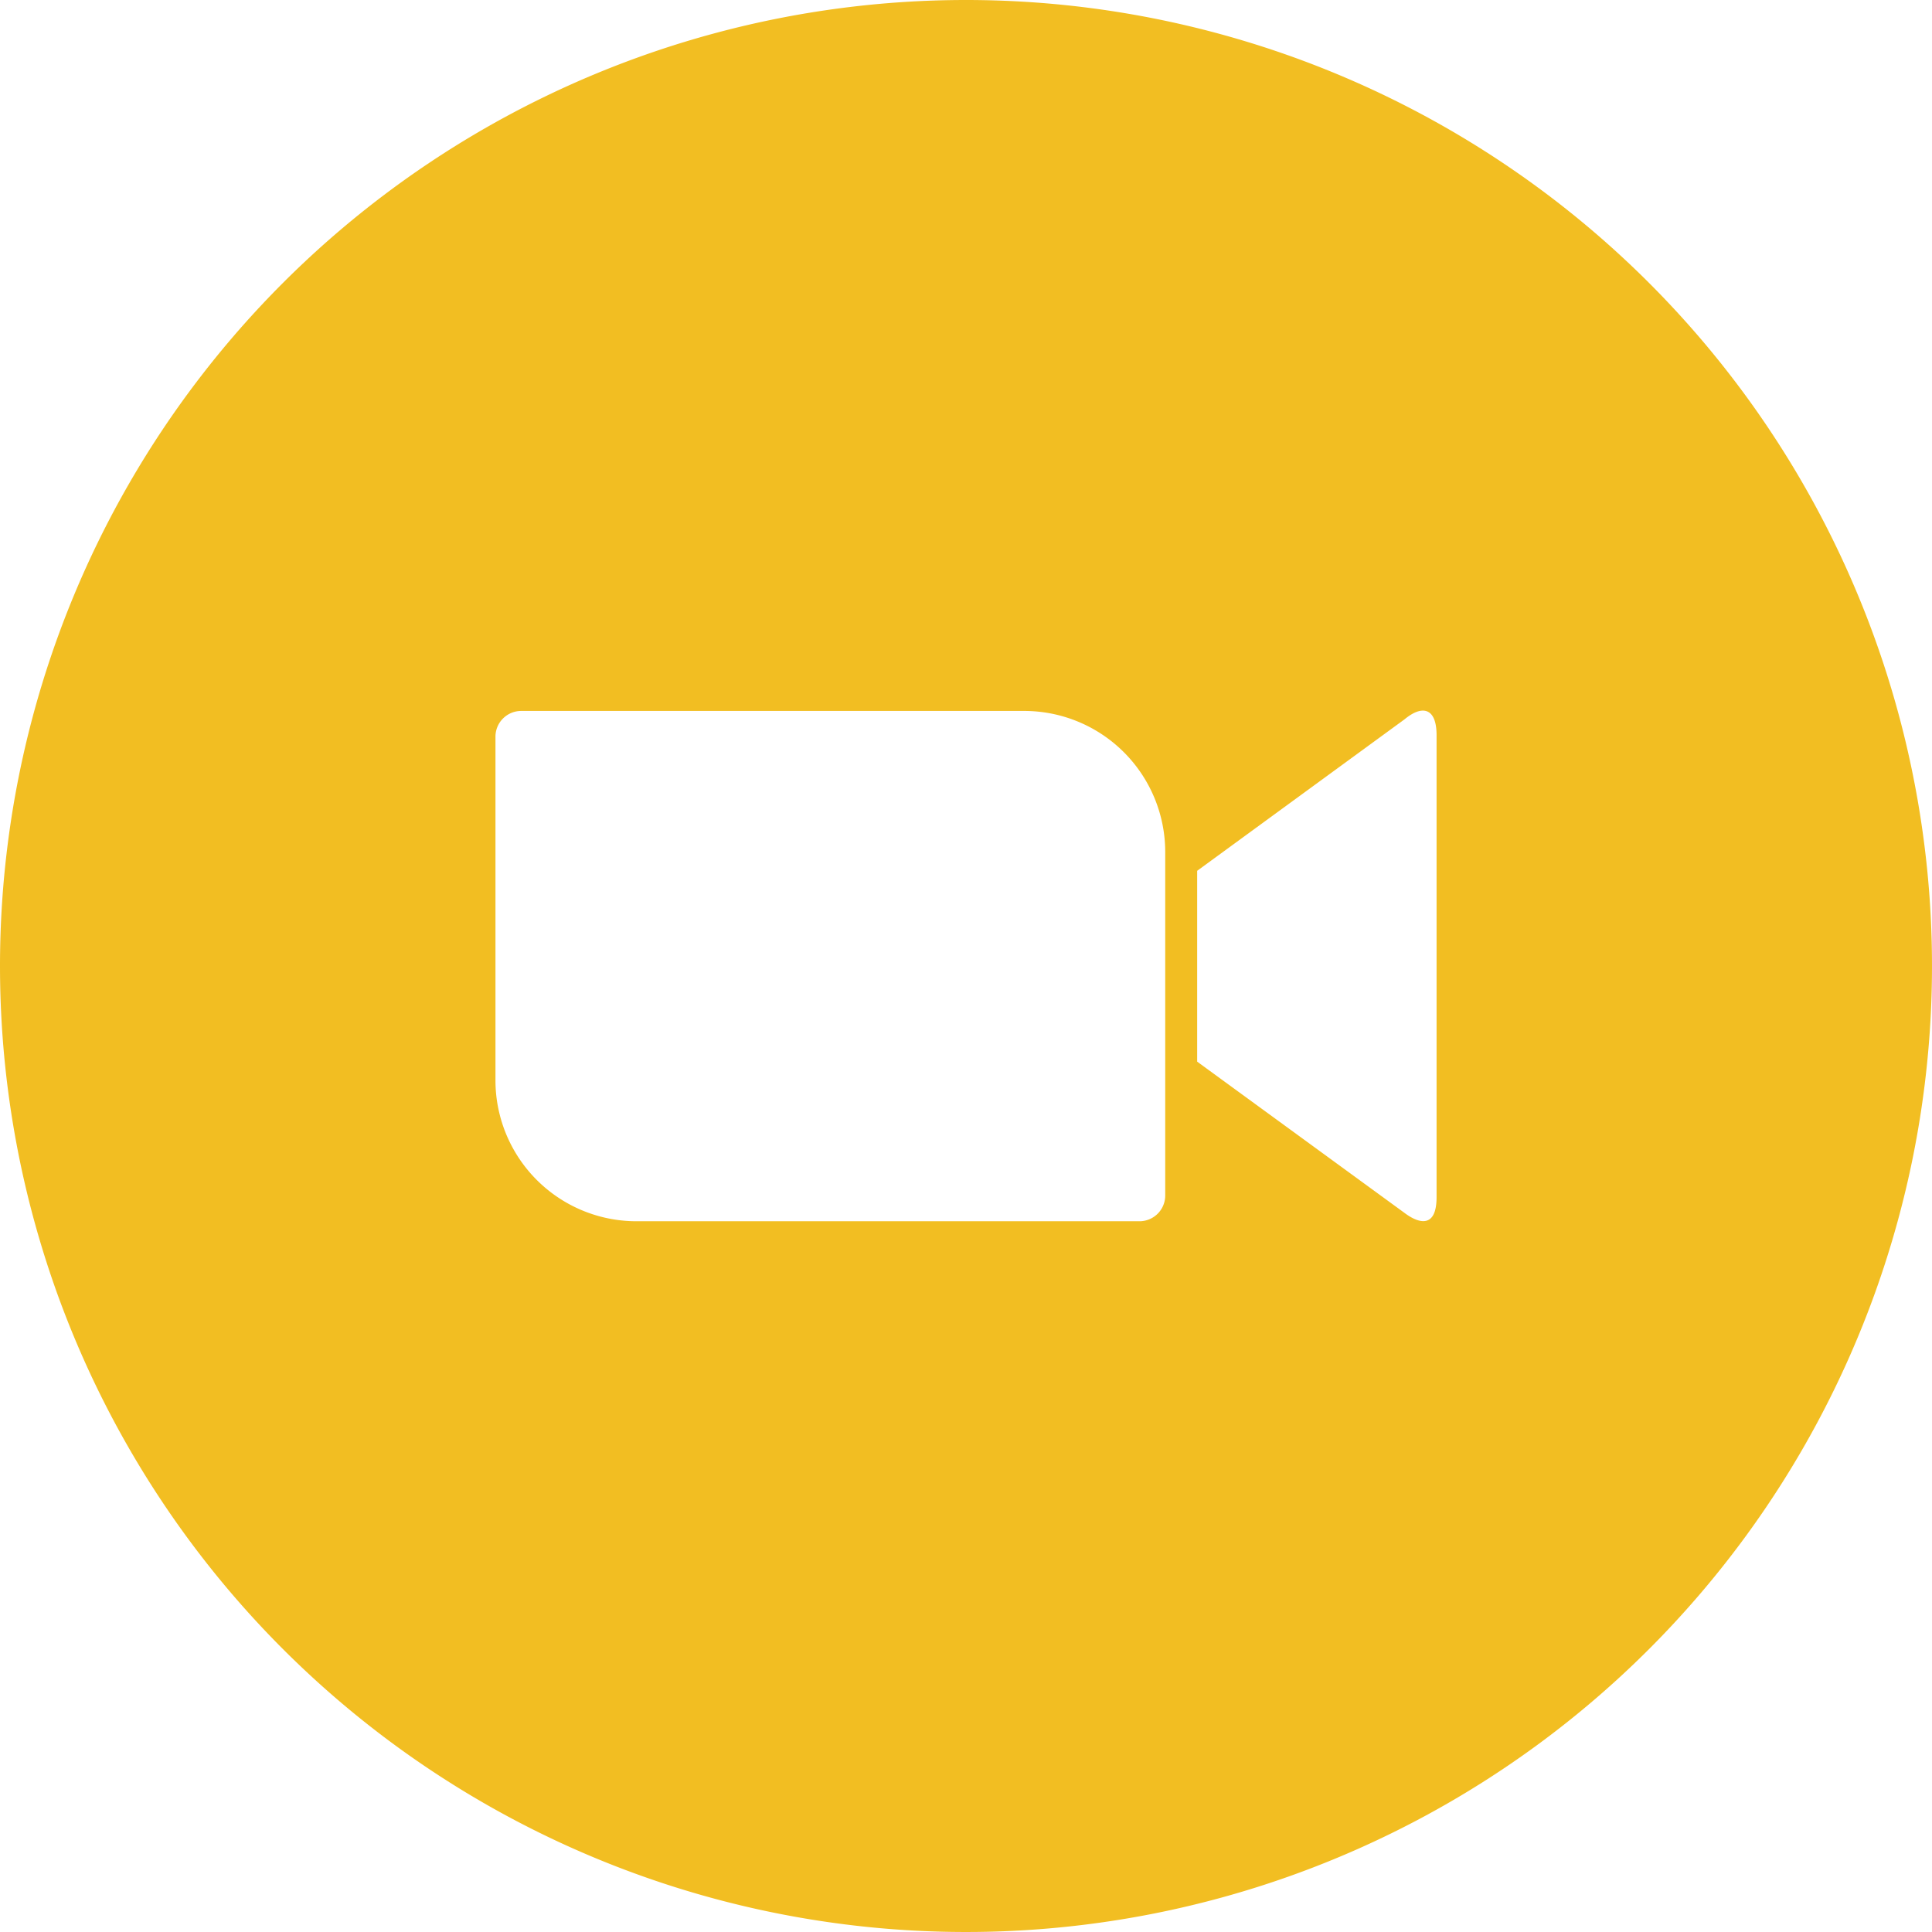 <svg xmlns="http://www.w3.org/2000/svg" width="60" height="60" viewBox="0 0 60 60">
  <path id="meetingZoom" d="M30,0A30,30,0,1,1,0,30,30,30,0,0,1,30,0ZM15.387,22.869v10.7a4.379,4.379,0,0,0,4.4,4.358h15.6a.8.8,0,0,0,.8-.79v-10.7a4.381,4.381,0,0,0-4.4-4.358h-15.6a.8.8,0,0,0-.8.791Zm21.792,4.175,6.442-4.706c.559-.463.993-.347.993.492V37.179c0,.954-.53.839-.993.491l-6.442-4.7Z" fill="#f2be22" fill-rule="evenodd"/>
</svg>
